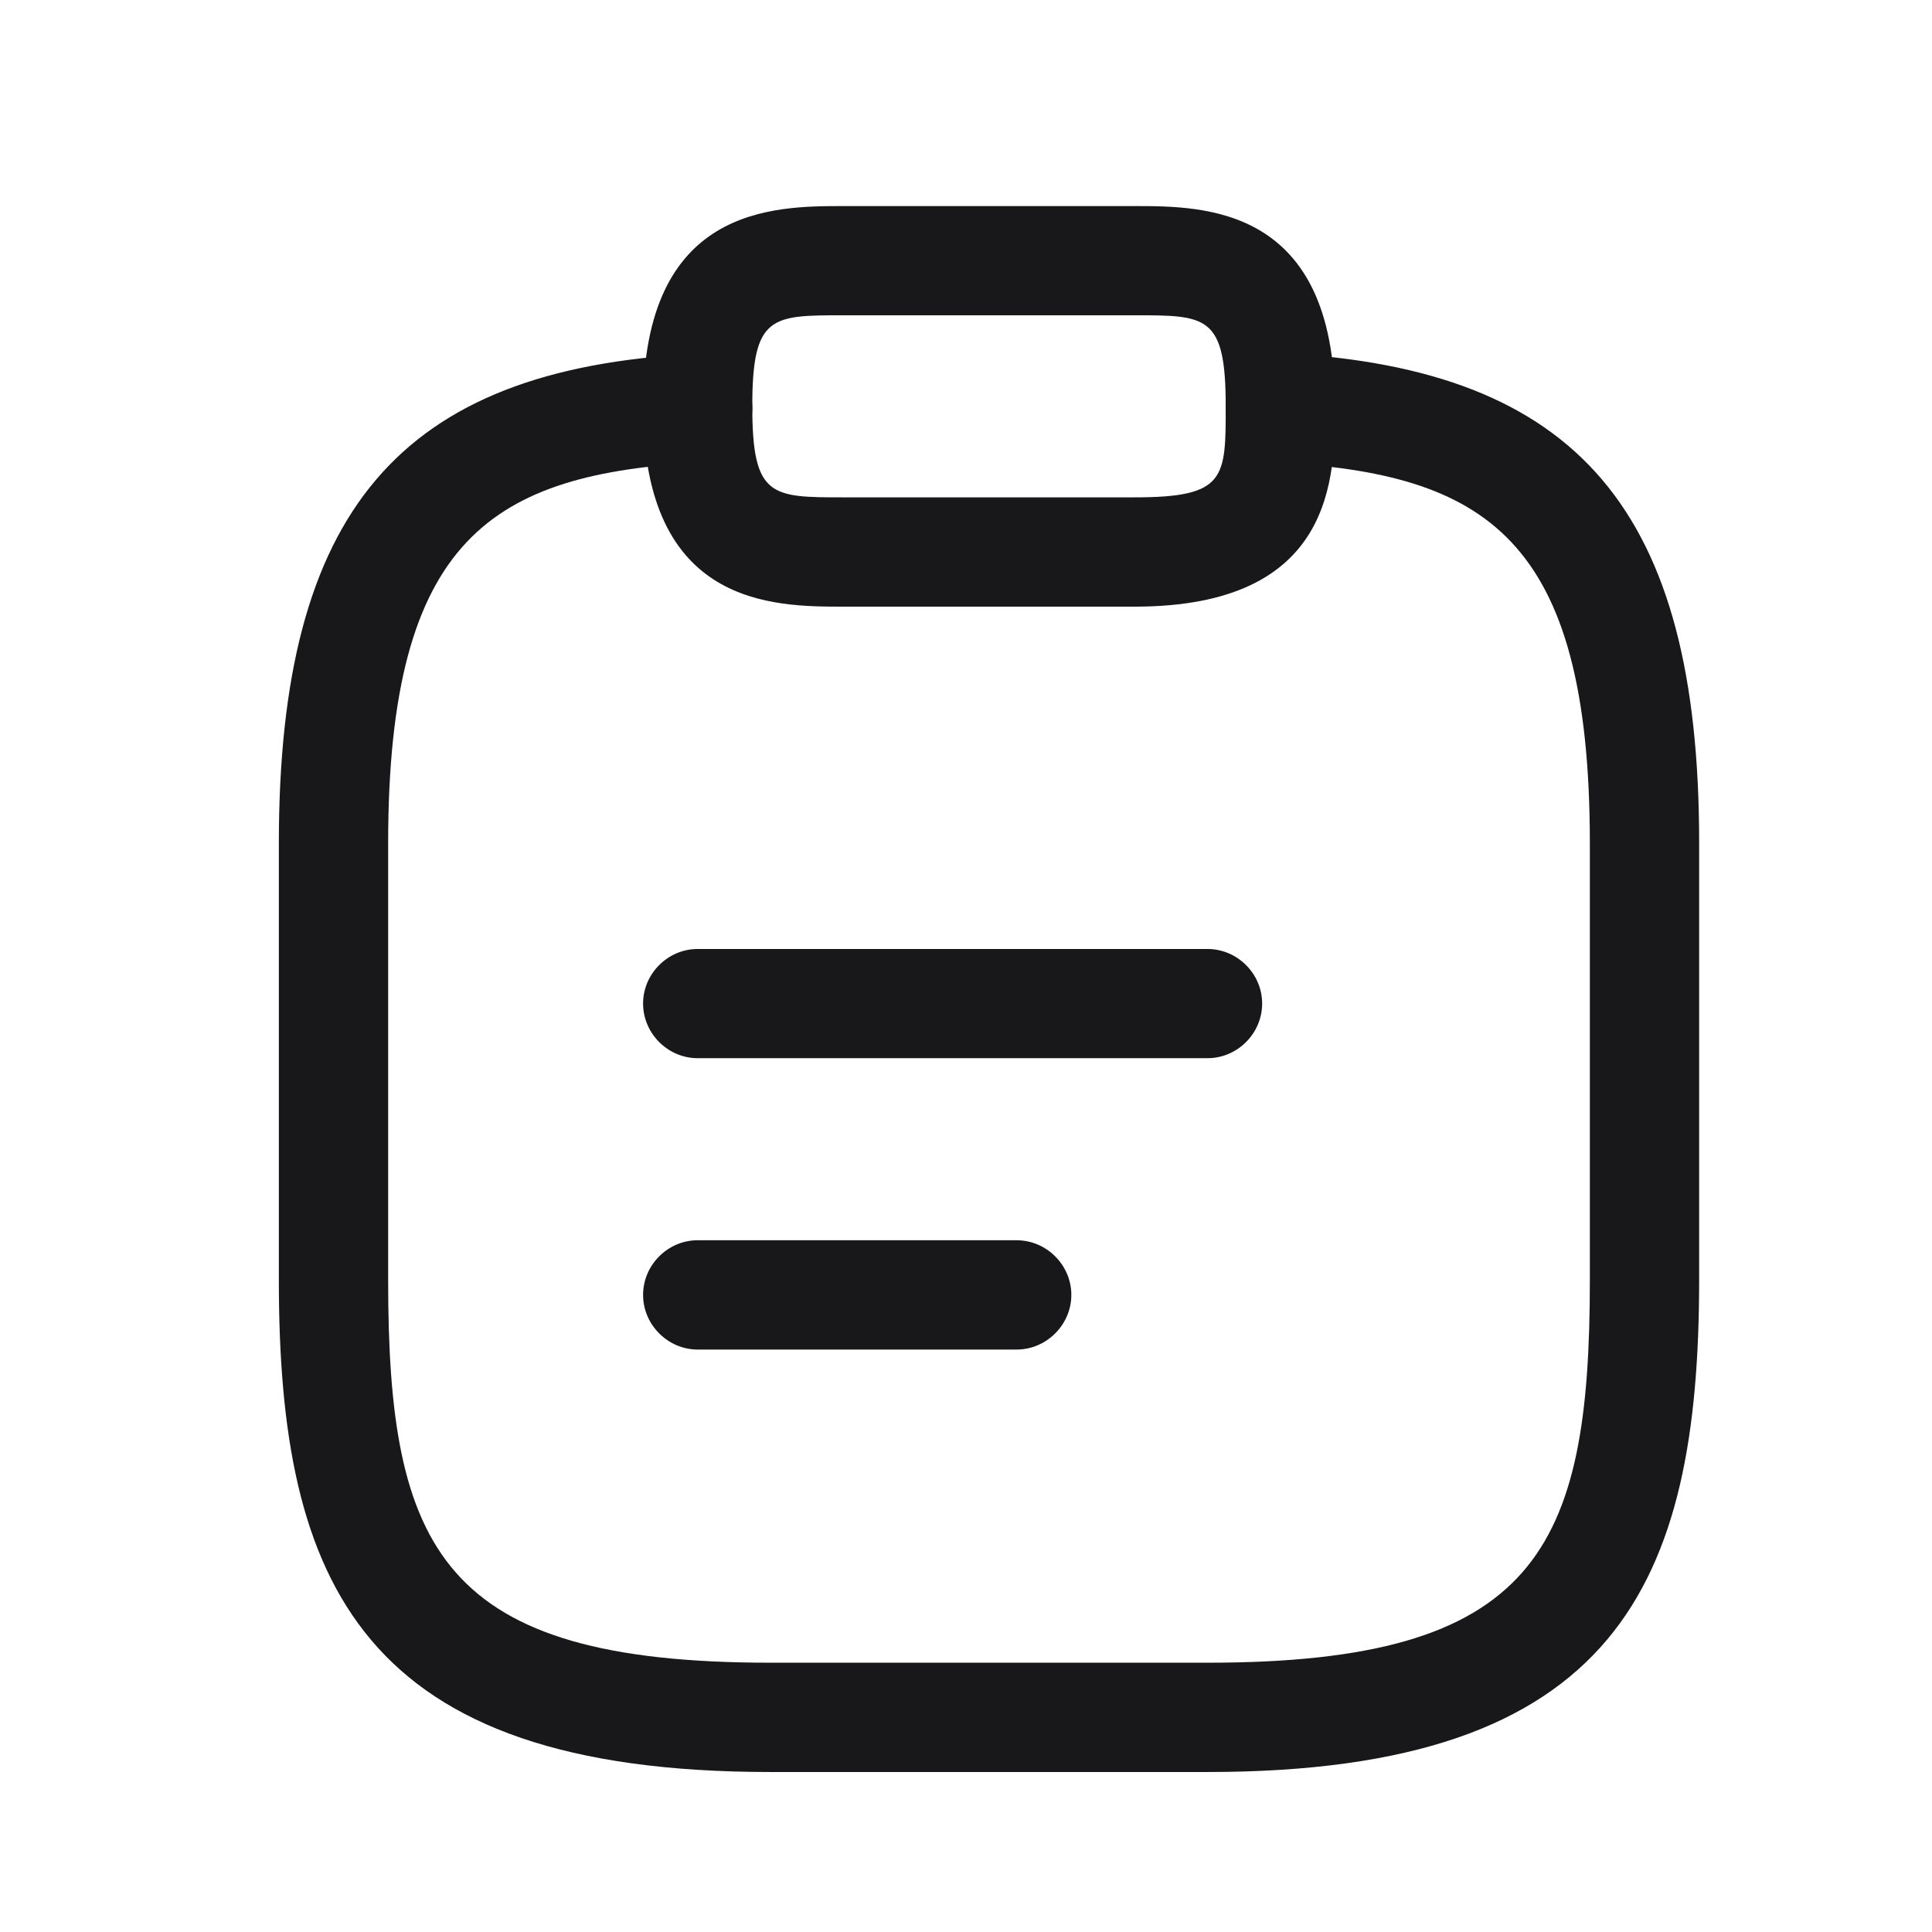 <svg width="21" height="21" viewBox="0 0 21 21" fill="none" xmlns="http://www.w3.org/2000/svg">
<path d="M13.125 11.502H7.583C7.259 11.502 6.99 11.233 6.99 10.908C6.99 10.584 7.259 10.315 7.583 10.315H13.125C13.45 10.315 13.719 10.584 13.719 10.908C13.719 11.233 13.45 11.502 13.125 11.502Z" fill="#18181B"/>
<path d="M11.051 14.669H7.583C7.259 14.669 6.99 14.399 6.99 14.075C6.99 13.75 7.259 13.481 7.583 13.481H11.051C11.375 13.481 11.645 13.75 11.645 14.075C11.645 14.399 11.375 14.669 11.051 14.669Z" fill="#18181B"/>
<path d="M12.333 6.594H9.167C8.407 6.594 6.99 6.594 6.99 4.417C6.99 2.24 8.407 2.24 9.167 2.24H12.333C13.093 2.24 14.51 2.24 14.51 4.417C14.51 5.177 14.51 6.594 12.333 6.594ZM9.167 3.427C8.383 3.427 8.177 3.427 8.177 4.417C8.177 5.406 8.383 5.406 9.167 5.406H12.333C13.323 5.406 13.323 5.2 13.323 4.417C13.323 3.427 13.117 3.427 12.333 3.427H9.167Z" fill="#18181B"/>
<path d="M13.125 19.261H8.375C3.926 19.261 3.031 17.218 3.031 13.917V9.167C3.031 5.557 4.338 4.013 7.552 3.847C7.868 3.831 8.161 4.076 8.177 4.409C8.193 4.741 7.94 5.011 7.615 5.026C5.367 5.153 4.219 5.826 4.219 9.167V13.917C4.219 16.846 4.797 18.073 8.375 18.073H13.125C16.703 18.073 17.281 16.846 17.281 13.917V9.167C17.281 5.826 16.133 5.153 13.885 5.026C13.56 5.011 13.307 4.726 13.323 4.401C13.339 4.076 13.624 3.823 13.948 3.839C17.163 4.013 18.469 5.557 18.469 9.159V13.909C18.469 17.218 17.574 19.261 13.125 19.261Z" fill="#18181B"/>
</svg>
